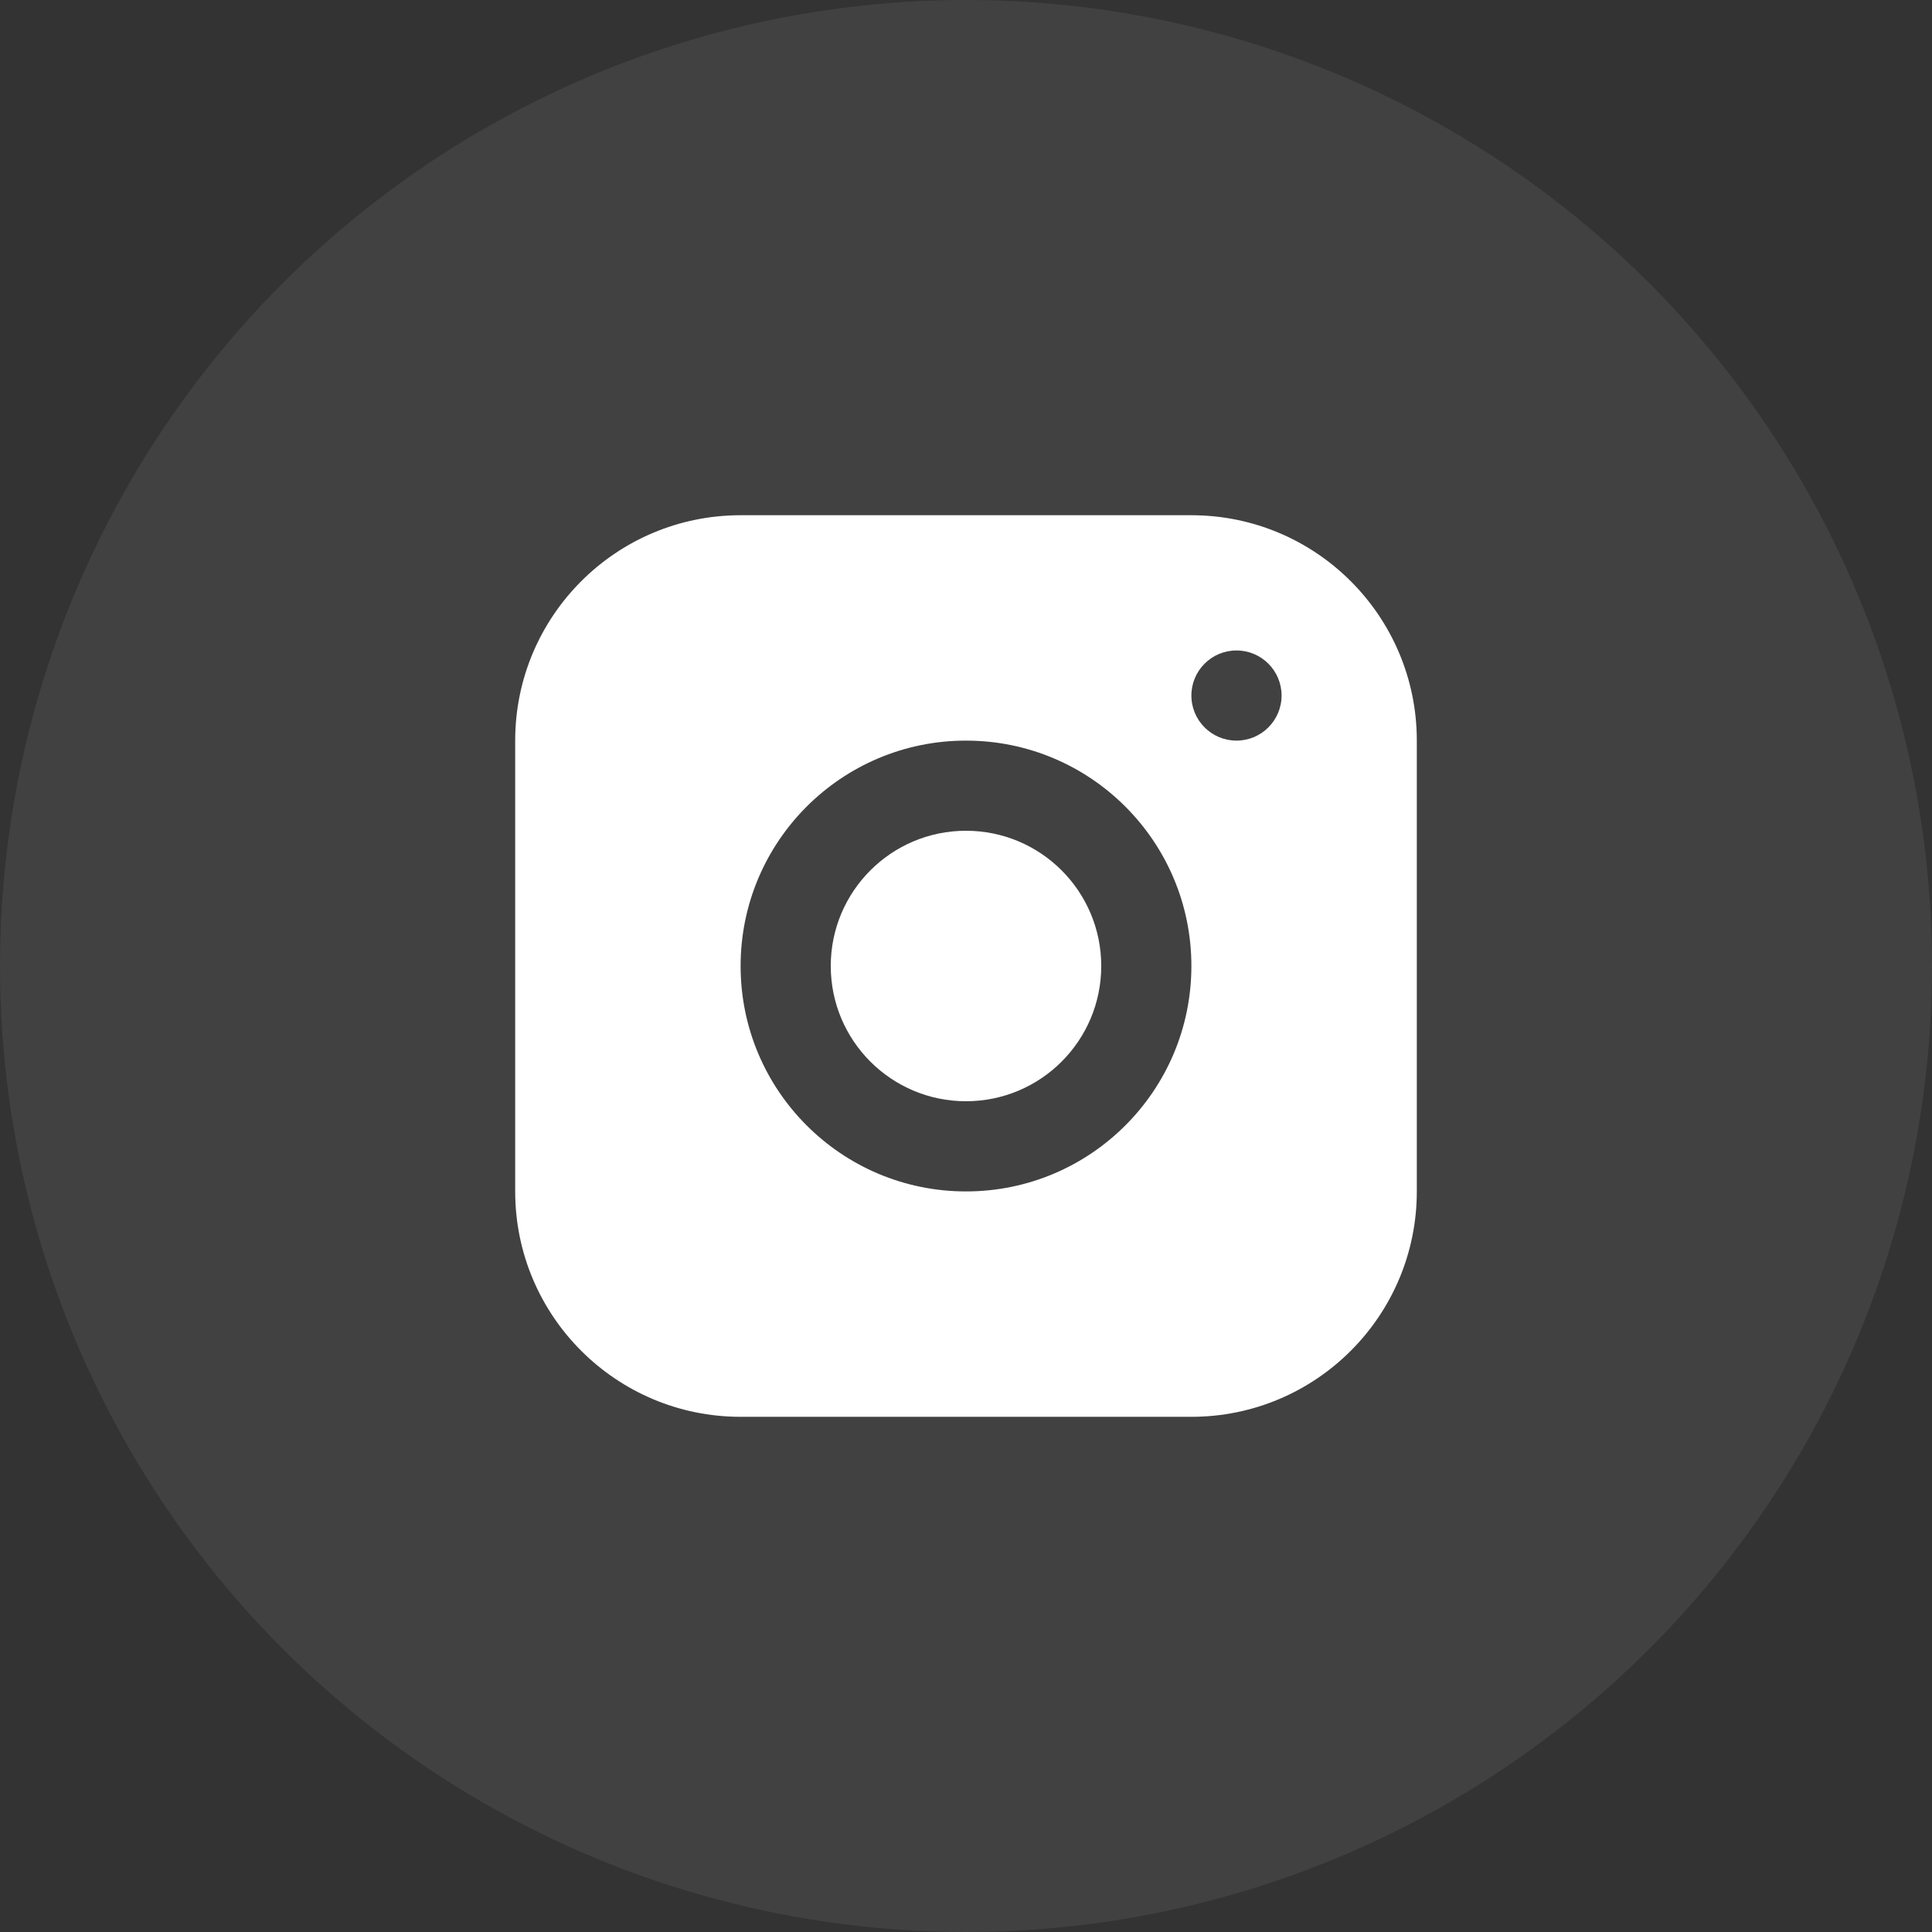 <svg width="50" height="50" viewBox="0 0 50 50" fill="none" xmlns="http://www.w3.org/2000/svg">
<rect x="0" y="0" width="50" height="50" fill="#333333" stroke="none"/>
<circle opacity="0.1" cx="25" cy="25" r="25" fill="#C4C4C4"/>
<path d="M25 28.5C26.933 28.5 28.5 26.933 28.5 25C28.5 23.067 26.933 21.5 25 21.5C23.067 21.5 21.5 23.067 21.5 25C21.5 26.933 23.067 28.5 25 28.5Z" fill="white"/>
<path fill-rule="evenodd" clip-rule="evenodd" d="M19.167 13.334C15.945 13.334 13.333 15.945 13.333 19.167V30.834C13.333 34.055 15.945 36.667 19.167 36.667H30.833C34.055 36.667 36.667 34.055 36.667 30.834V19.167C36.667 15.945 34.055 13.334 30.833 13.334H19.167ZM25 30.834C28.222 30.834 30.833 28.222 30.833 25C30.833 21.779 28.222 19.167 25 19.167C21.778 19.167 19.167 21.779 19.167 25C19.167 28.222 21.778 30.834 25 30.834ZM33.167 18C33.167 18.645 32.644 19.167 32 19.167C31.356 19.167 30.833 18.645 30.833 18C30.833 17.356 31.356 16.834 32 16.834C32.644 16.834 33.167 17.356 33.167 18Z" fill="white"/>
</svg>
